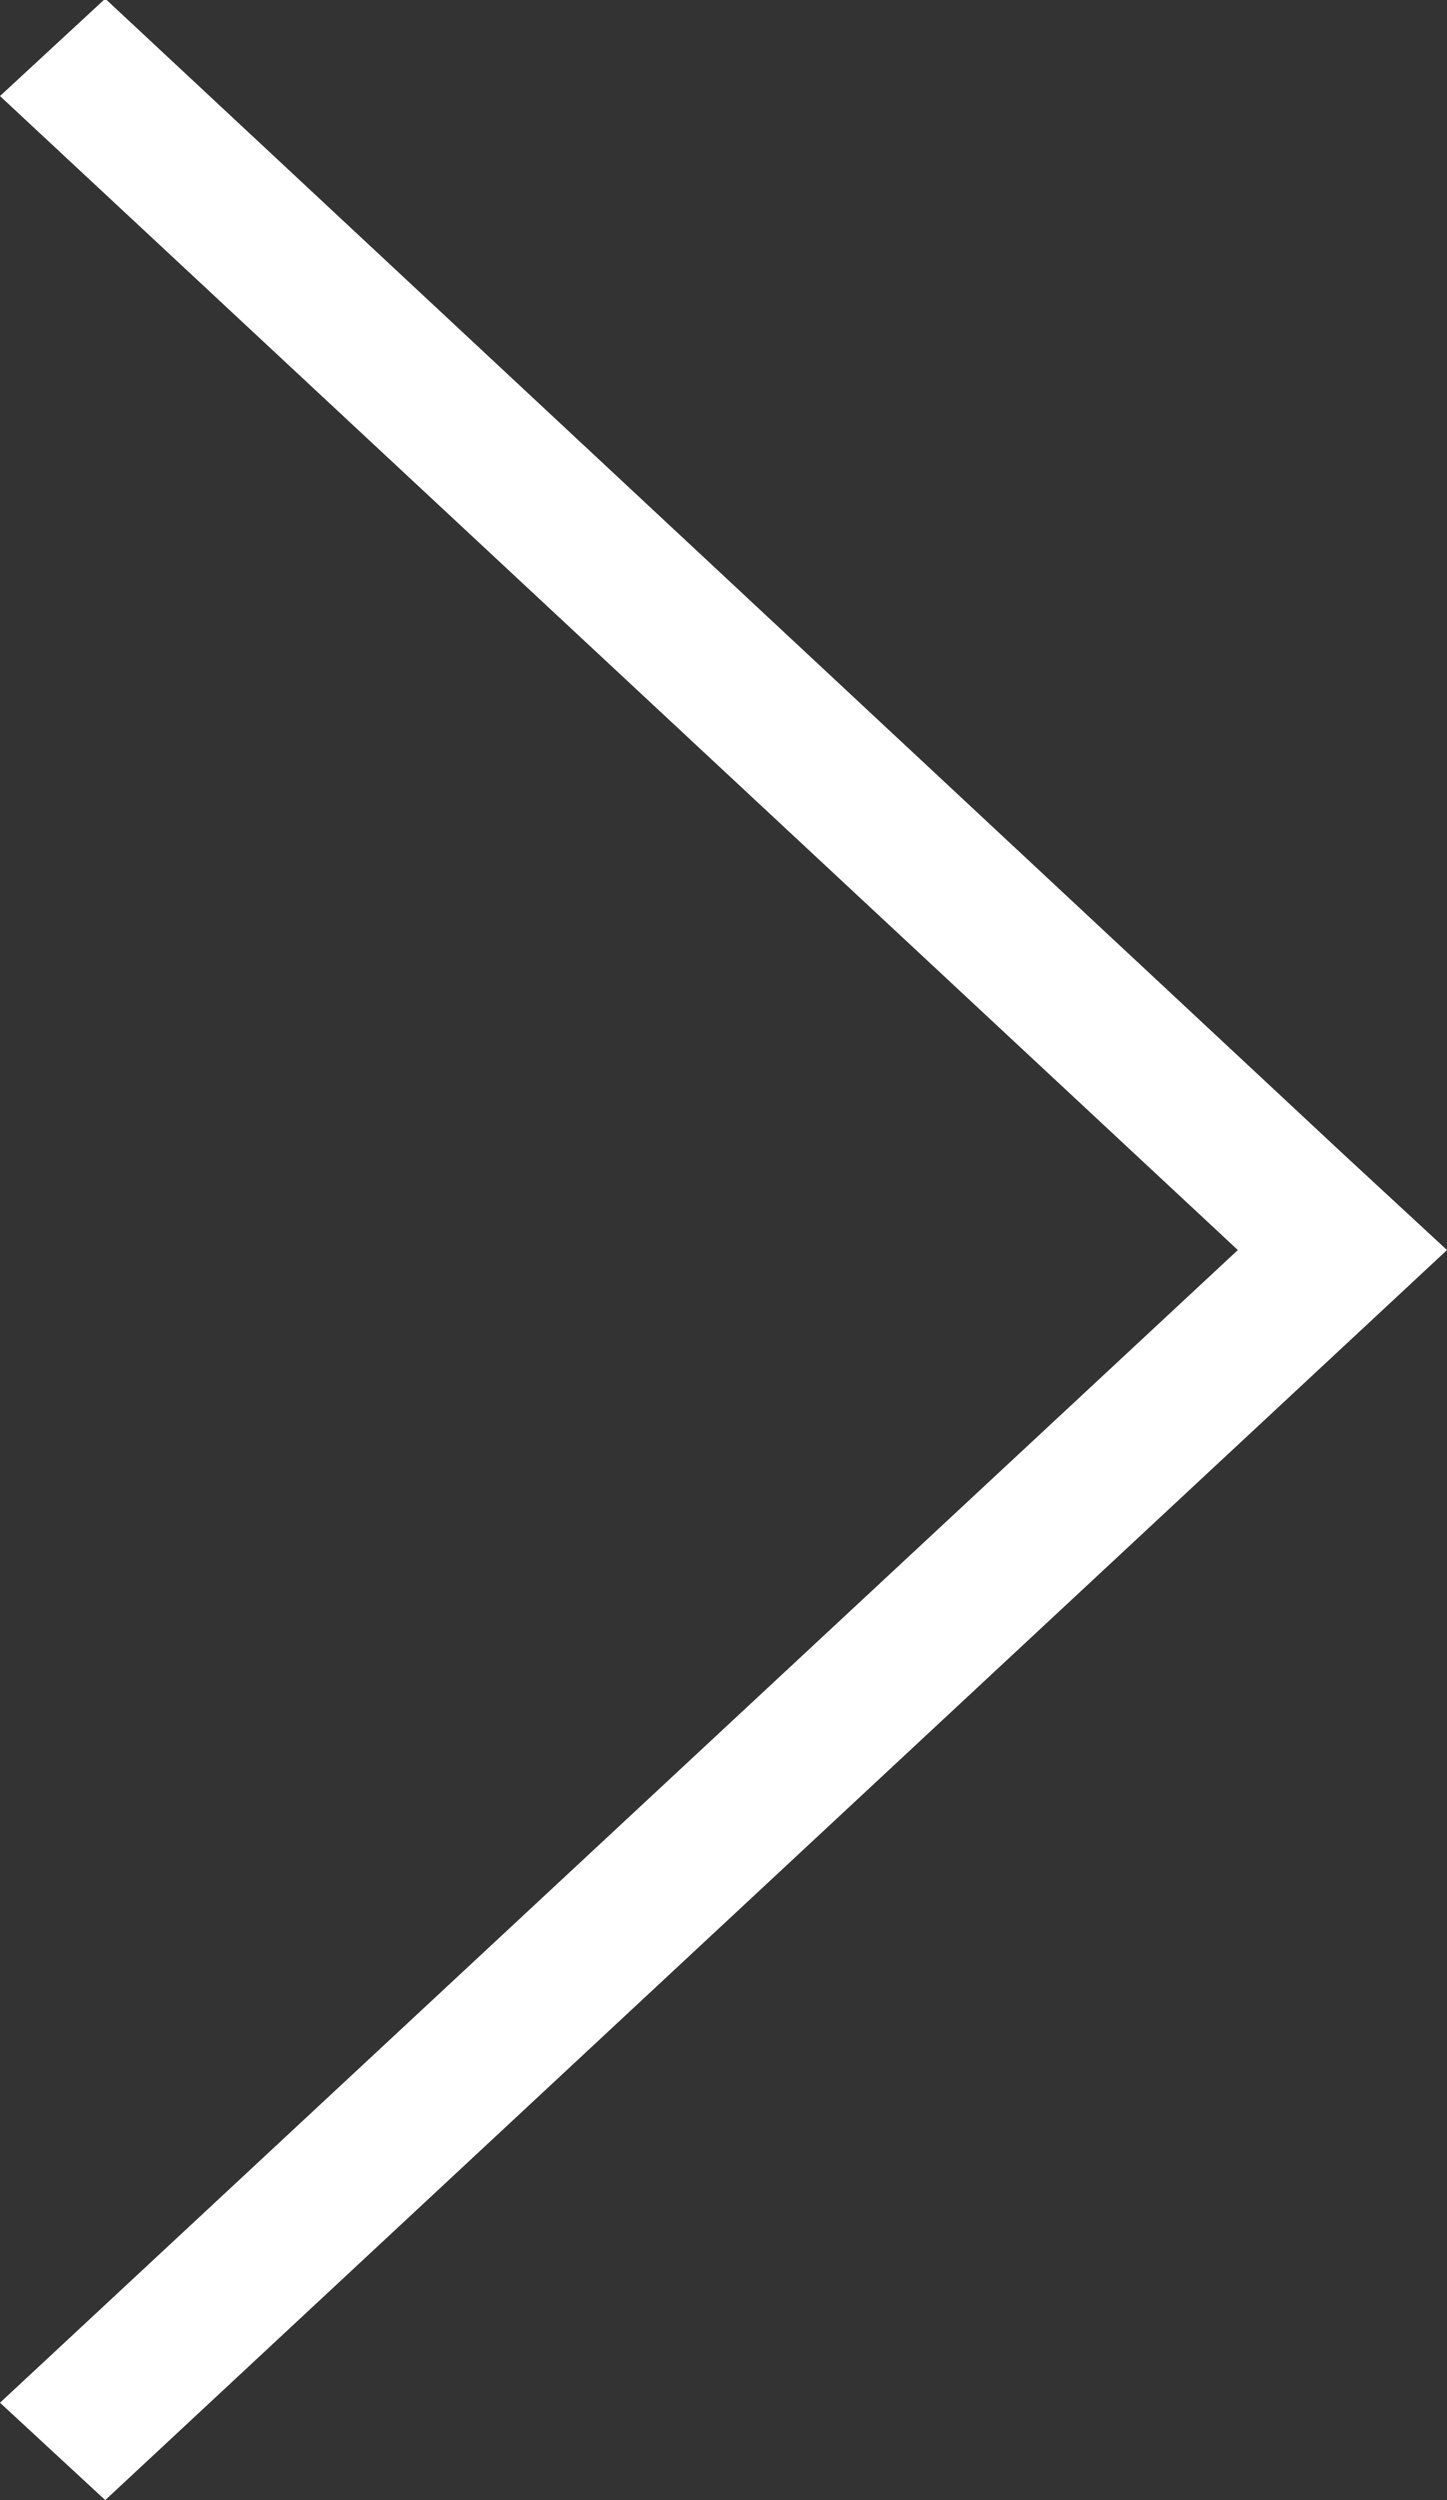 <svg xmlns="http://www.w3.org/2000/svg" width="11" height="19" viewBox="0 0 11 19">
  <rect x="0" y="0" width="11" height="19" fill="#333333" stroke="none"/>
  <defs>
    <style>
      .cls-1 {
        fill: #fff;
        fill-rule: evenodd;
      }
    </style>
  </defs>
  <path id="Shape_20_copy_4" data-name="Shape 20 copy 4" class="cls-1" d="M1287,3320.5l-10.2,9.5-0.8-.74,9.41-8.76-9.41-8.77,0.8-.74,9.4,8.77h0Z" transform="translate(-1276 -3311)"/>
</svg>
